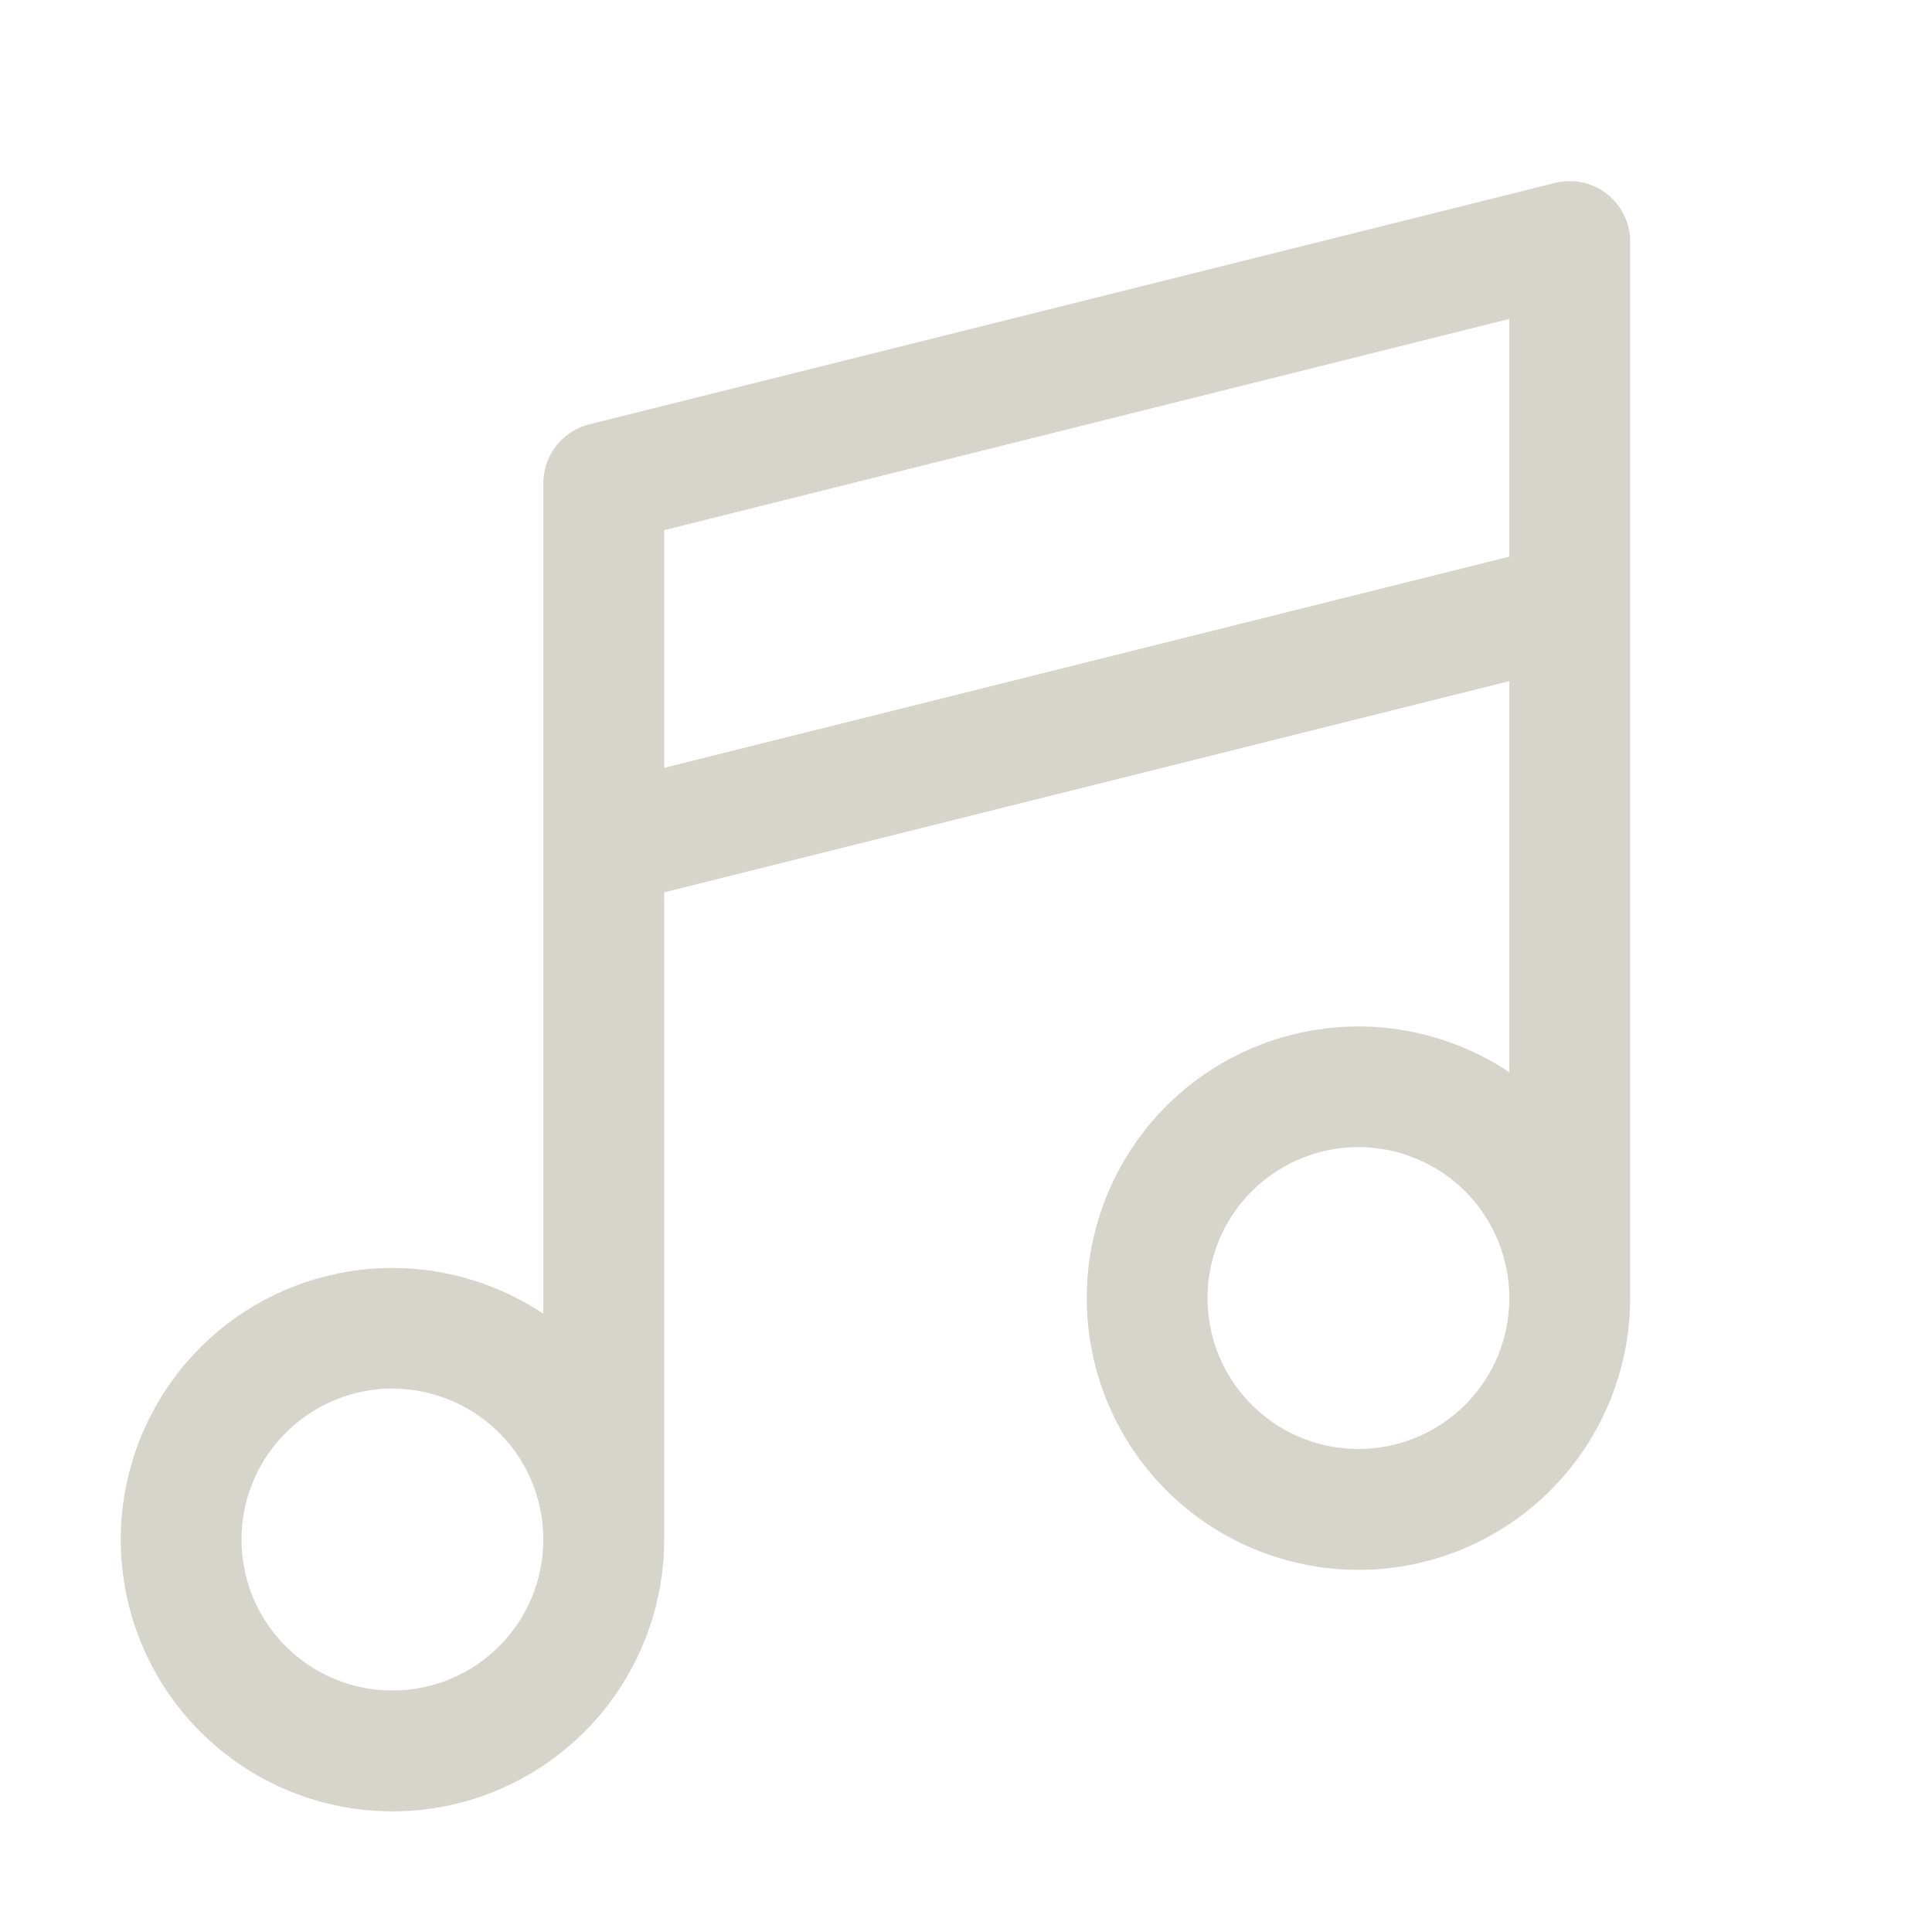 <svg width="18" height="18" viewBox="0 0 18 18" fill="none" xmlns="http://www.w3.org/2000/svg">
<g id="ph:music-notes">
<path id="Vector" d="M14.971 1.806C14.904 1.754 14.825 1.717 14.742 1.7C14.658 1.682 14.572 1.684 14.489 1.704L5.489 3.954C5.367 3.985 5.259 4.055 5.182 4.154C5.104 4.253 5.063 4.375 5.062 4.5V12.24C4.593 11.927 4.033 11.779 3.47 11.82C2.907 11.862 2.374 12.09 1.956 12.469C1.538 12.848 1.259 13.356 1.162 13.912C1.066 14.468 1.158 15.041 1.424 15.538C1.69 16.036 2.115 16.43 2.631 16.659C3.147 16.888 3.725 16.937 4.272 16.8C4.819 16.663 5.305 16.346 5.652 15.901C5.999 15.456 6.188 14.908 6.188 14.344V8.314L14.062 6.346V9.99C13.593 9.677 13.033 9.529 12.47 9.57C11.907 9.612 11.374 9.84 10.956 10.219C10.538 10.598 10.259 11.106 10.162 11.662C10.066 12.218 10.158 12.791 10.424 13.288C10.69 13.786 11.115 14.181 11.631 14.409C12.147 14.638 12.725 14.687 13.272 14.55C13.819 14.413 14.305 14.096 14.652 13.651C14.999 13.206 15.188 12.658 15.188 12.094V2.25C15.188 2.164 15.168 2.08 15.13 2.003C15.093 1.926 15.038 1.859 14.971 1.806ZM3.656 15.75C3.378 15.75 3.106 15.668 2.875 15.513C2.644 15.358 2.463 15.139 2.357 14.882C2.251 14.625 2.223 14.342 2.277 14.069C2.331 13.797 2.465 13.546 2.662 13.349C2.859 13.153 3.109 13.019 3.382 12.964C3.655 12.91 3.937 12.938 4.194 13.045C4.451 13.151 4.671 13.331 4.826 13.562C4.98 13.794 5.062 14.066 5.062 14.344C5.062 14.717 4.914 15.074 4.651 15.338C4.387 15.602 4.029 15.75 3.656 15.75ZM6.188 7.154V4.939L14.062 2.971V5.186L6.188 7.154ZM12.656 13.5C12.378 13.5 12.106 13.418 11.875 13.263C11.644 13.108 11.463 12.889 11.357 12.632C11.251 12.375 11.223 12.092 11.277 11.819C11.331 11.547 11.465 11.296 11.662 11.099C11.859 10.903 12.109 10.769 12.382 10.714C12.655 10.66 12.937 10.688 13.194 10.795C13.451 10.901 13.671 11.081 13.825 11.312C13.98 11.544 14.062 11.816 14.062 12.094C14.062 12.278 14.026 12.461 13.956 12.632C13.885 12.803 13.781 12.958 13.651 13.088C13.52 13.219 13.365 13.322 13.194 13.393C13.024 13.464 12.841 13.5 12.656 13.5Z" fill="#D6D4CB"/>
</g>
</svg>
